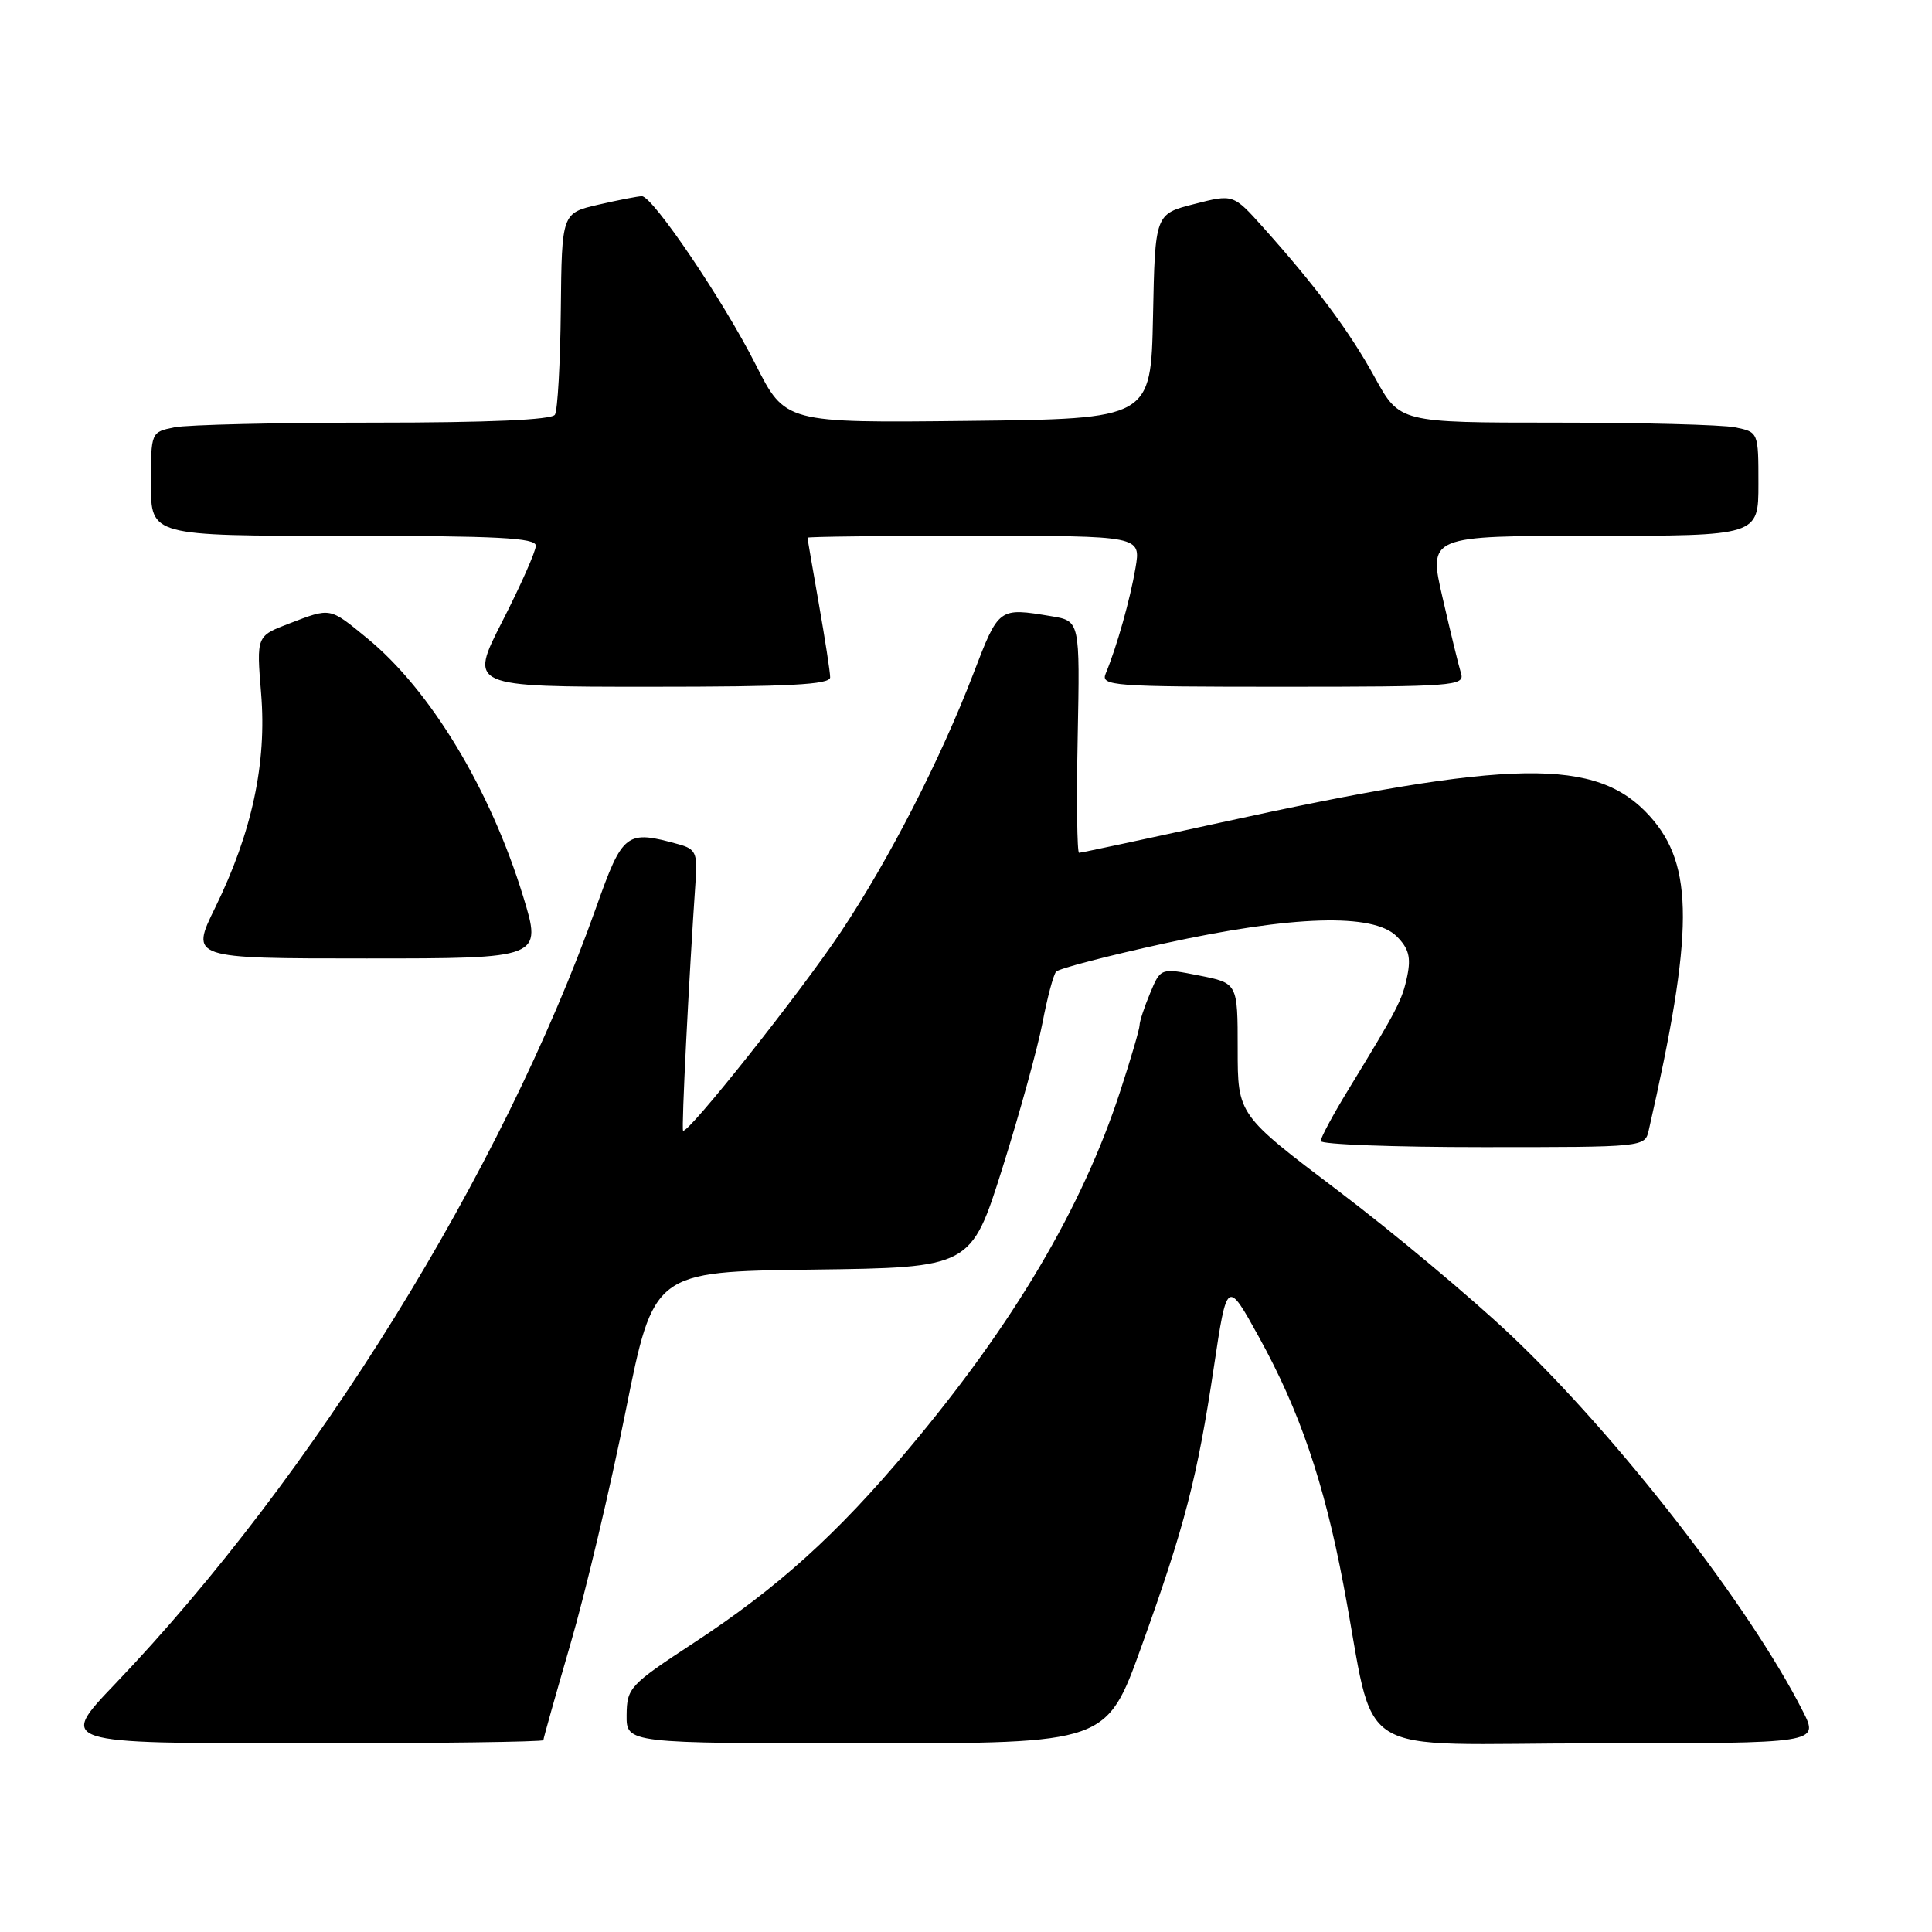 <?xml version="1.0" encoding="UTF-8" standalone="no"?>
<!DOCTYPE svg PUBLIC "-//W3C//DTD SVG 1.1//EN" "http://www.w3.org/Graphics/SVG/1.1/DTD/svg11.dtd" >
<svg xmlns="http://www.w3.org/2000/svg" xmlns:xlink="http://www.w3.org/1999/xlink" version="1.1" viewBox="0 0 256 256">
 <g >
 <path fill="currentColor"
d=" M 72.00 230.58 C 72.00 230.35 73.62 224.61 75.59 217.83 C 77.57 211.05 80.86 197.18 82.90 187.00 C 86.61 168.50 86.61 168.50 107.64 168.23 C 128.67 167.96 128.67 167.96 132.84 154.73 C 135.13 147.45 137.51 138.80 138.14 135.50 C 138.77 132.20 139.58 129.16 139.94 128.75 C 140.30 128.34 146.78 126.65 154.33 125.00 C 171.31 121.29 181.97 120.97 185.07 124.07 C 186.67 125.67 186.98 126.85 186.47 129.32 C 185.80 132.53 185.20 133.68 178.63 144.44 C 176.63 147.71 175.00 150.75 175.00 151.19 C 175.00 151.64 184.67 152.00 196.48 152.00 C 217.94 152.00 217.96 152.00 218.47 149.75 C 224.46 123.48 224.49 114.68 218.61 108.15 C 211.57 100.34 200.47 100.51 161.48 109.05 C 151.57 111.22 143.24 113.00 142.98 113.00 C 142.72 113.00 142.63 106.09 142.80 97.64 C 143.10 82.28 143.10 82.28 139.30 81.65 C 132.31 80.49 132.35 80.47 128.98 89.25 C 124.62 100.62 117.83 113.86 111.45 123.44 C 106.14 131.42 91.06 150.42 90.51 149.81 C 90.28 149.55 91.26 129.98 92.18 116.54 C 92.42 113.07 92.15 112.49 89.98 111.89 C 82.97 109.94 82.53 110.27 78.99 120.25 C 66.53 155.30 41.58 195.58 15.27 223.11 C 7.73 231.00 7.73 231.00 39.87 231.00 C 57.54 231.00 72.00 230.81 72.00 230.58 Z  M 151.23 218.22 C 156.99 202.23 158.64 195.84 160.84 181.18 C 162.59 169.51 162.59 169.51 166.84 177.21 C 172.19 186.90 175.44 196.41 178.00 209.91 C 182.54 233.73 178.19 231.00 211.59 231.00 C 241.04 231.00 241.04 231.00 238.89 226.75 C 231.85 212.86 214.38 190.34 200.26 176.98 C 194.96 171.96 184.63 163.32 177.31 157.78 C 164.00 147.71 164.00 147.71 164.00 138.99 C 164.00 130.27 164.00 130.27 158.90 129.26 C 153.79 128.25 153.79 128.25 152.40 131.59 C 151.63 133.43 151.00 135.34 151.00 135.84 C 151.00 136.34 149.85 140.27 148.44 144.58 C 143.40 160.04 134.30 175.43 120.42 191.96 C 110.88 203.34 103.04 210.41 91.91 217.70 C 83.42 223.27 83.07 223.65 83.03 227.25 C 83.00 231.00 83.00 231.00 114.82 231.00 C 146.63 231.00 146.63 231.00 151.23 218.22 Z  M 69.31 118.75 C 64.95 104.55 57.02 91.42 48.64 84.56 C 43.61 80.44 43.89 80.49 38.27 82.64 C 33.98 84.28 33.98 84.28 34.60 91.89 C 35.36 101.10 33.40 110.28 28.52 120.25 C 25.21 127.00 25.21 127.00 48.53 127.00 C 71.84 127.00 71.84 127.00 69.31 118.75 Z  M 110.00 89.75 C 110.00 89.06 109.32 84.67 108.50 80.00 C 107.68 75.33 107.00 71.39 107.00 71.25 C 107.00 71.11 116.94 71.00 129.09 71.00 C 151.18 71.00 151.18 71.00 150.46 75.25 C 149.76 79.39 147.98 85.72 146.51 89.25 C 145.83 90.89 147.33 91.00 169.96 91.00 C 192.52 91.00 194.10 90.88 193.60 89.25 C 193.30 88.29 192.20 83.79 191.16 79.25 C 189.25 71.00 189.25 71.00 211.13 71.00 C 233.00 71.00 233.00 71.00 233.00 64.12 C 233.00 57.25 233.00 57.25 229.88 56.62 C 228.16 56.28 217.46 56.00 206.11 56.00 C 185.46 56.00 185.46 56.00 182.17 50.01 C 178.82 43.91 174.39 37.97 167.35 30.10 C 163.41 25.71 163.41 25.71 158.23 27.04 C 153.05 28.36 153.05 28.36 152.78 41.93 C 152.50 55.50 152.50 55.50 128.27 55.77 C 104.04 56.04 104.04 56.04 100.11 48.27 C 95.84 39.82 86.49 26.00 85.05 26.00 C 84.56 26.00 81.97 26.50 79.29 27.12 C 74.44 28.24 74.44 28.24 74.31 41.07 C 74.24 48.13 73.89 54.37 73.53 54.95 C 73.11 55.63 64.77 56.00 49.57 56.00 C 36.74 56.00 24.84 56.28 23.13 56.62 C 20.00 57.25 20.00 57.25 20.00 64.12 C 20.00 71.00 20.00 71.00 45.50 71.00 C 65.89 71.00 71.00 71.26 71.00 72.31 C 71.00 73.04 69.01 77.54 66.57 82.31 C 62.13 91.00 62.13 91.00 86.07 91.00 C 104.55 91.00 110.00 90.72 110.00 89.75 Z "/>
</g>
</svg>